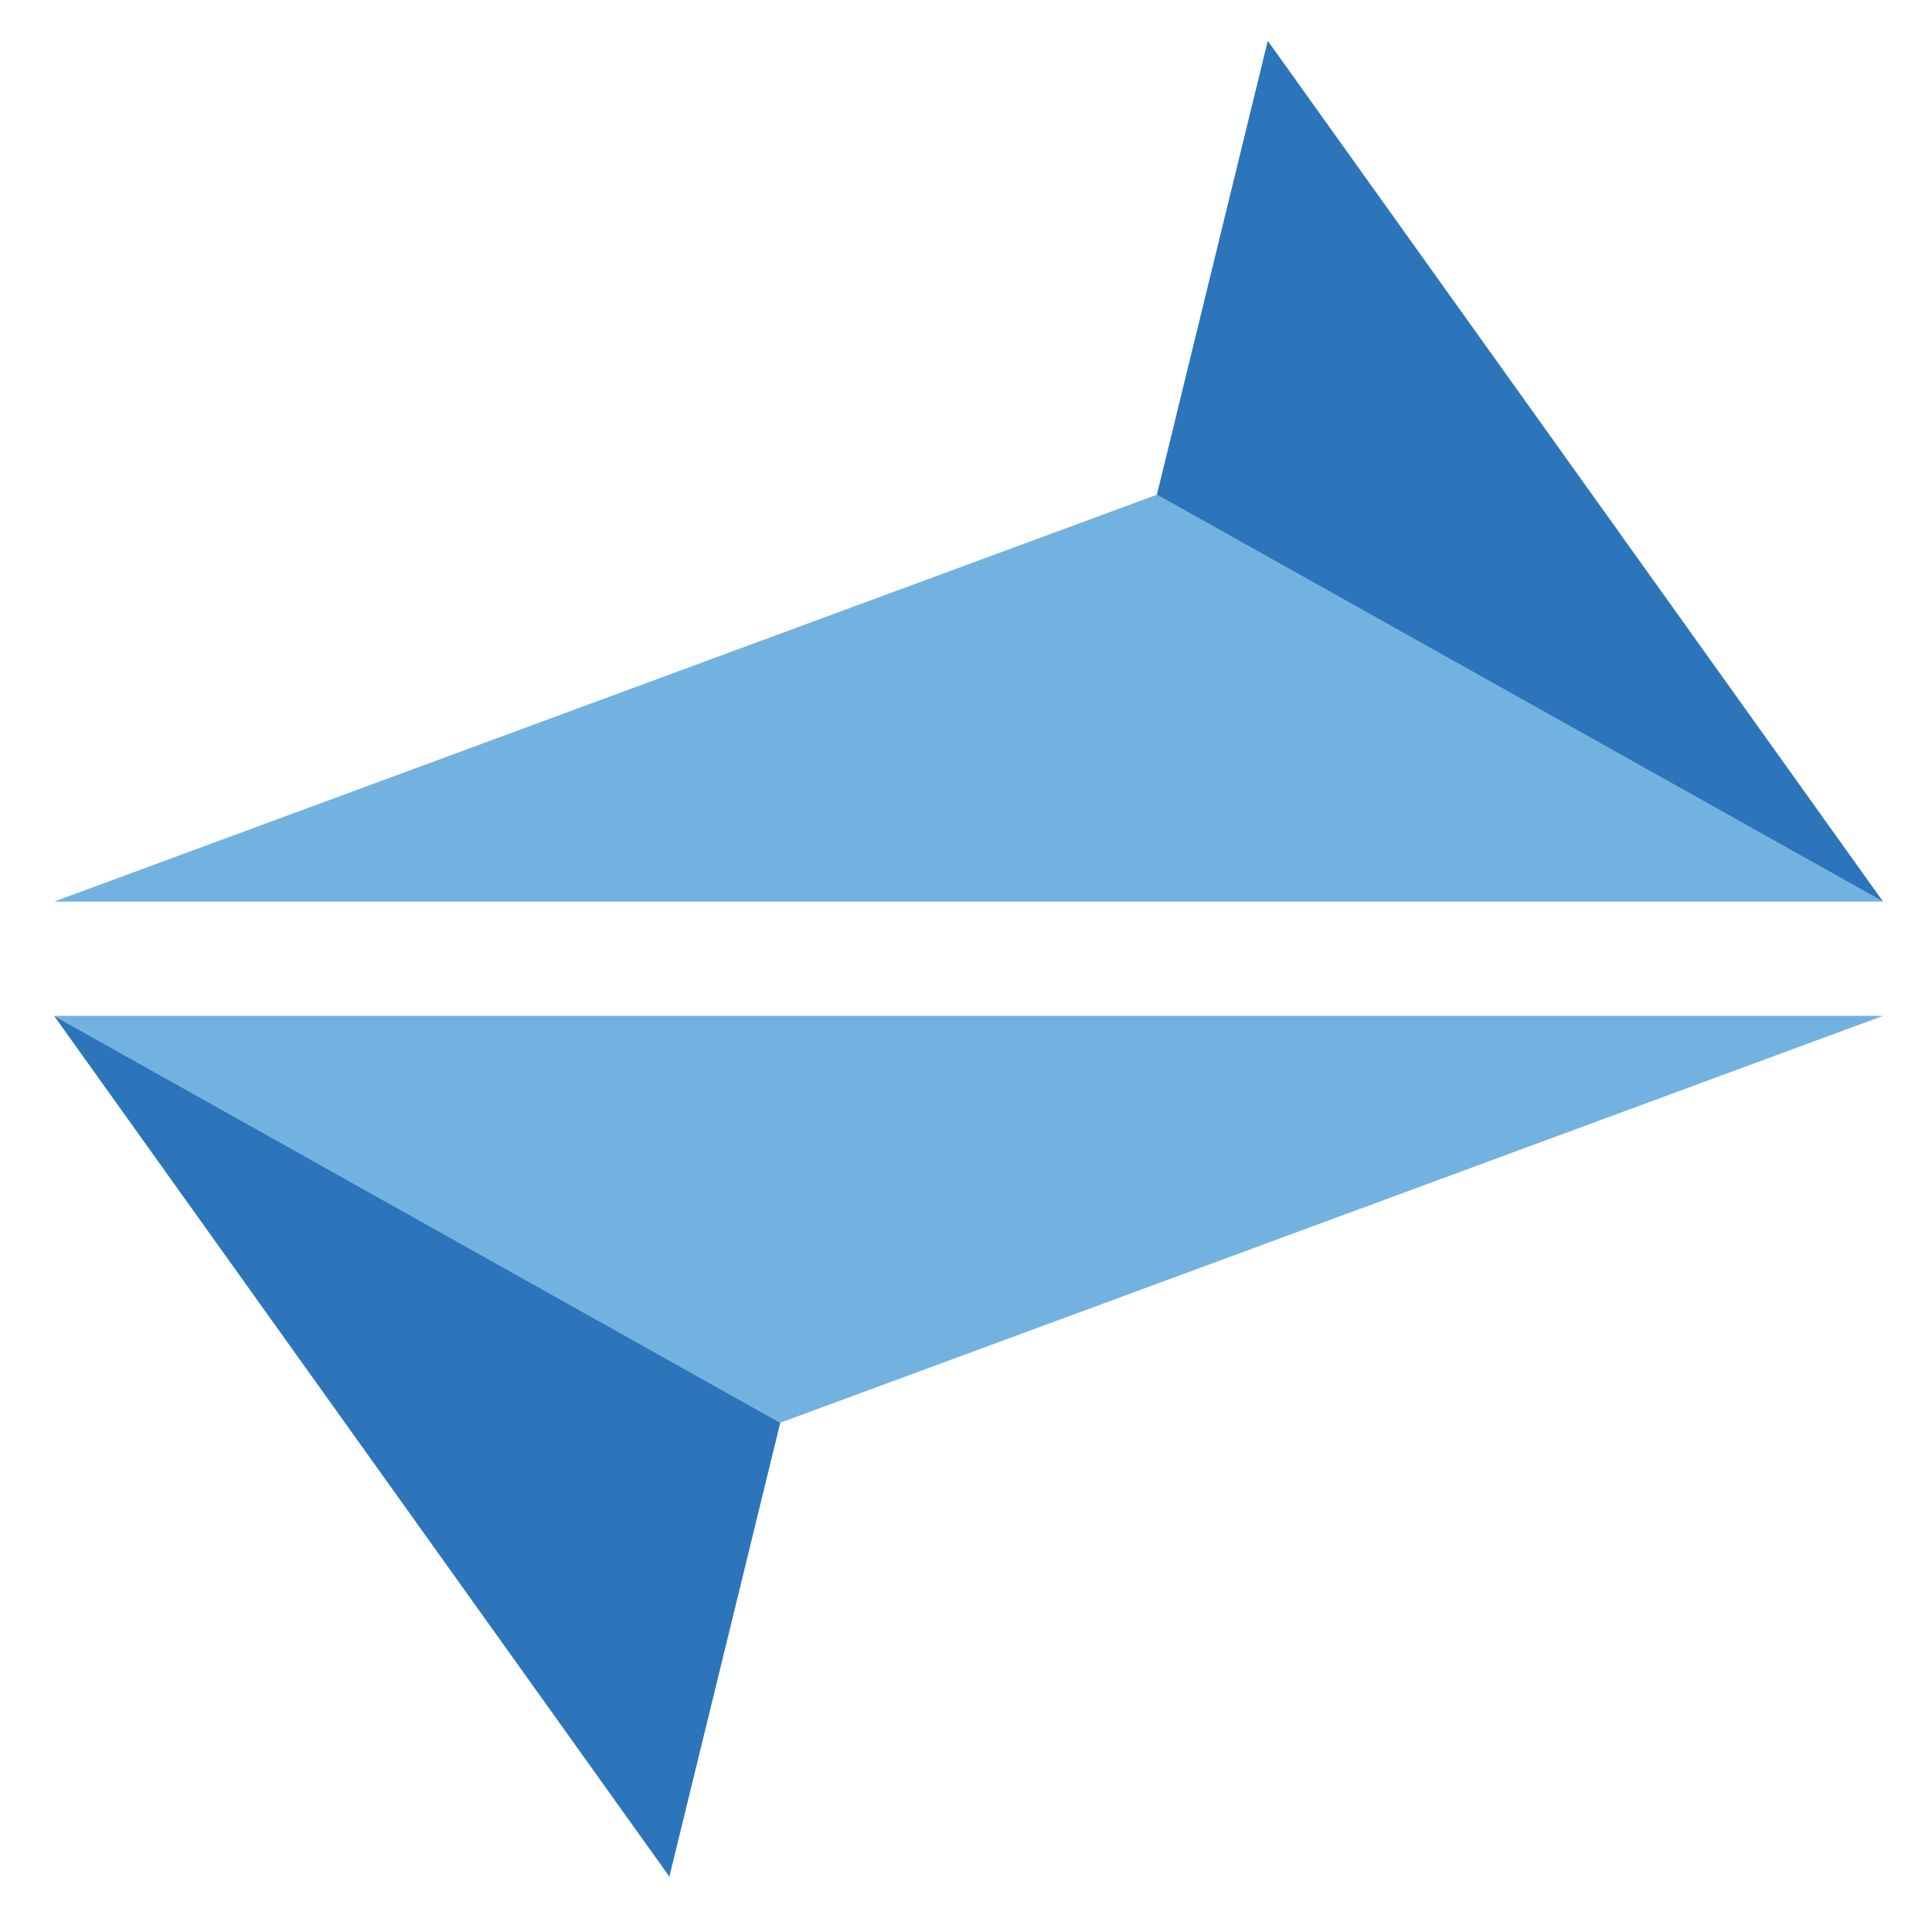 <?xml version="1.0" encoding="utf-8"?>
<!-- Generator: Adobe Illustrator 22.0.1, SVG Export Plug-In . SVG Version: 6.00 Build 0)  -->
<svg version="1.1" id="Layer_1" xmlns="http://www.w3.org/2000/svg" xmlns:xlink="http://www.w3.org/1999/xlink" x="0px" y="0px"
	 viewBox="0 0 1500 1500" style="enable-background:new 0 0 1500 1500;" xml:space="preserve">
<style type="text/css">
	.st0{fill:#72B2E1;}
	.st1{fill:#2C75BA;}
</style>
<g>
	<polygon class="st0" points="42,700 1462,700 898.2,384.1 	"/>
	<polygon class="st1" points="984.3,31.7 1462,700 898.2,384.1 	"/>
	<polygon class="st0" points="1462,788.7 42,788.7 605.8,1104.6 	"/>
	<polygon class="st1" points="519.7,1457 42,788.7 605.8,1104.6 	"/>
</g>
</svg>

